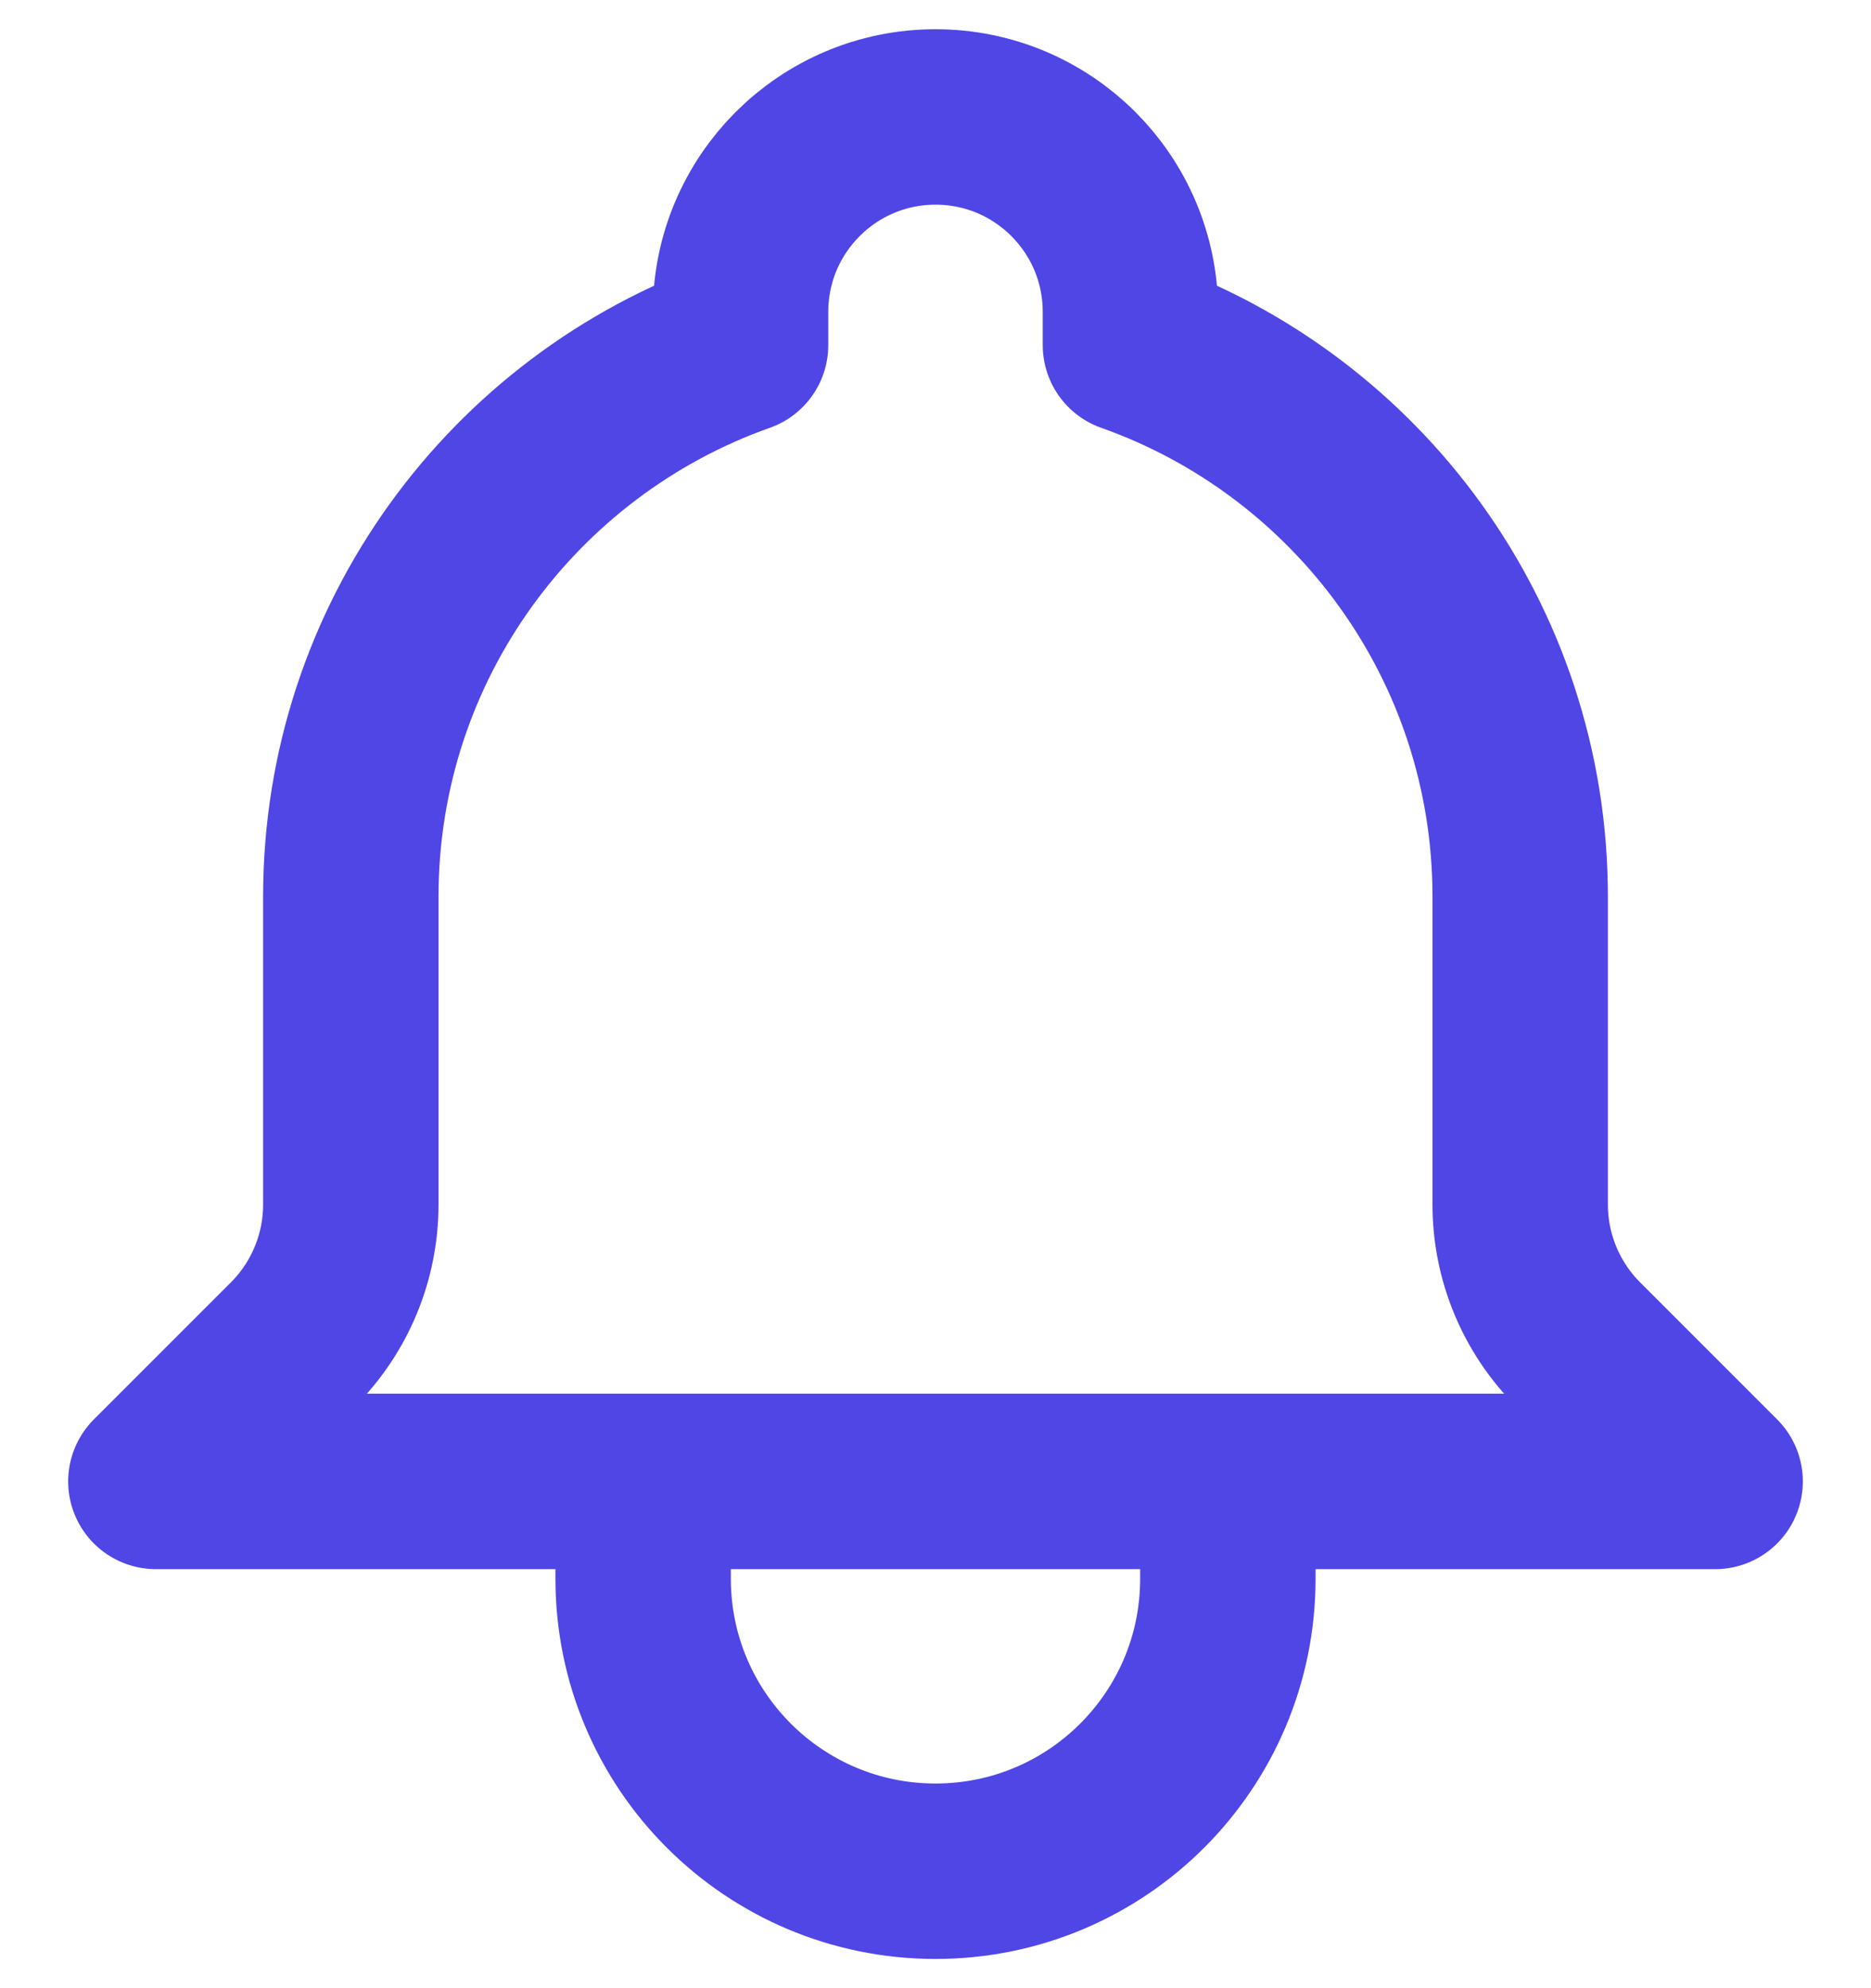 <svg width="16" height="17" viewBox="0 0 16 17" fill="none" xmlns="http://www.w3.org/2000/svg">
<path d="M10.5 12.667H14.667L13.496 11.496C13.178 11.178 13 10.748 13 10.299V7.667C13 5.49 11.609 3.638 9.667 2.951V2.667C9.667 1.746 8.921 1 8 1C7.08 1 6.333 1.746 6.333 2.667V2.951C4.392 3.638 3 5.49 3 7.667V10.299C3 10.748 2.822 11.178 2.504 11.496L1.333 12.667H5.5M10.5 12.667V13.5C10.5 14.881 9.381 16 8 16C6.619 16 5.5 14.881 5.5 13.5V12.667M10.5 12.667H5.5" stroke="#4F46E5" stroke-width="1.5" stroke-linecap="round" stroke-linejoin="round"/>
</svg>
